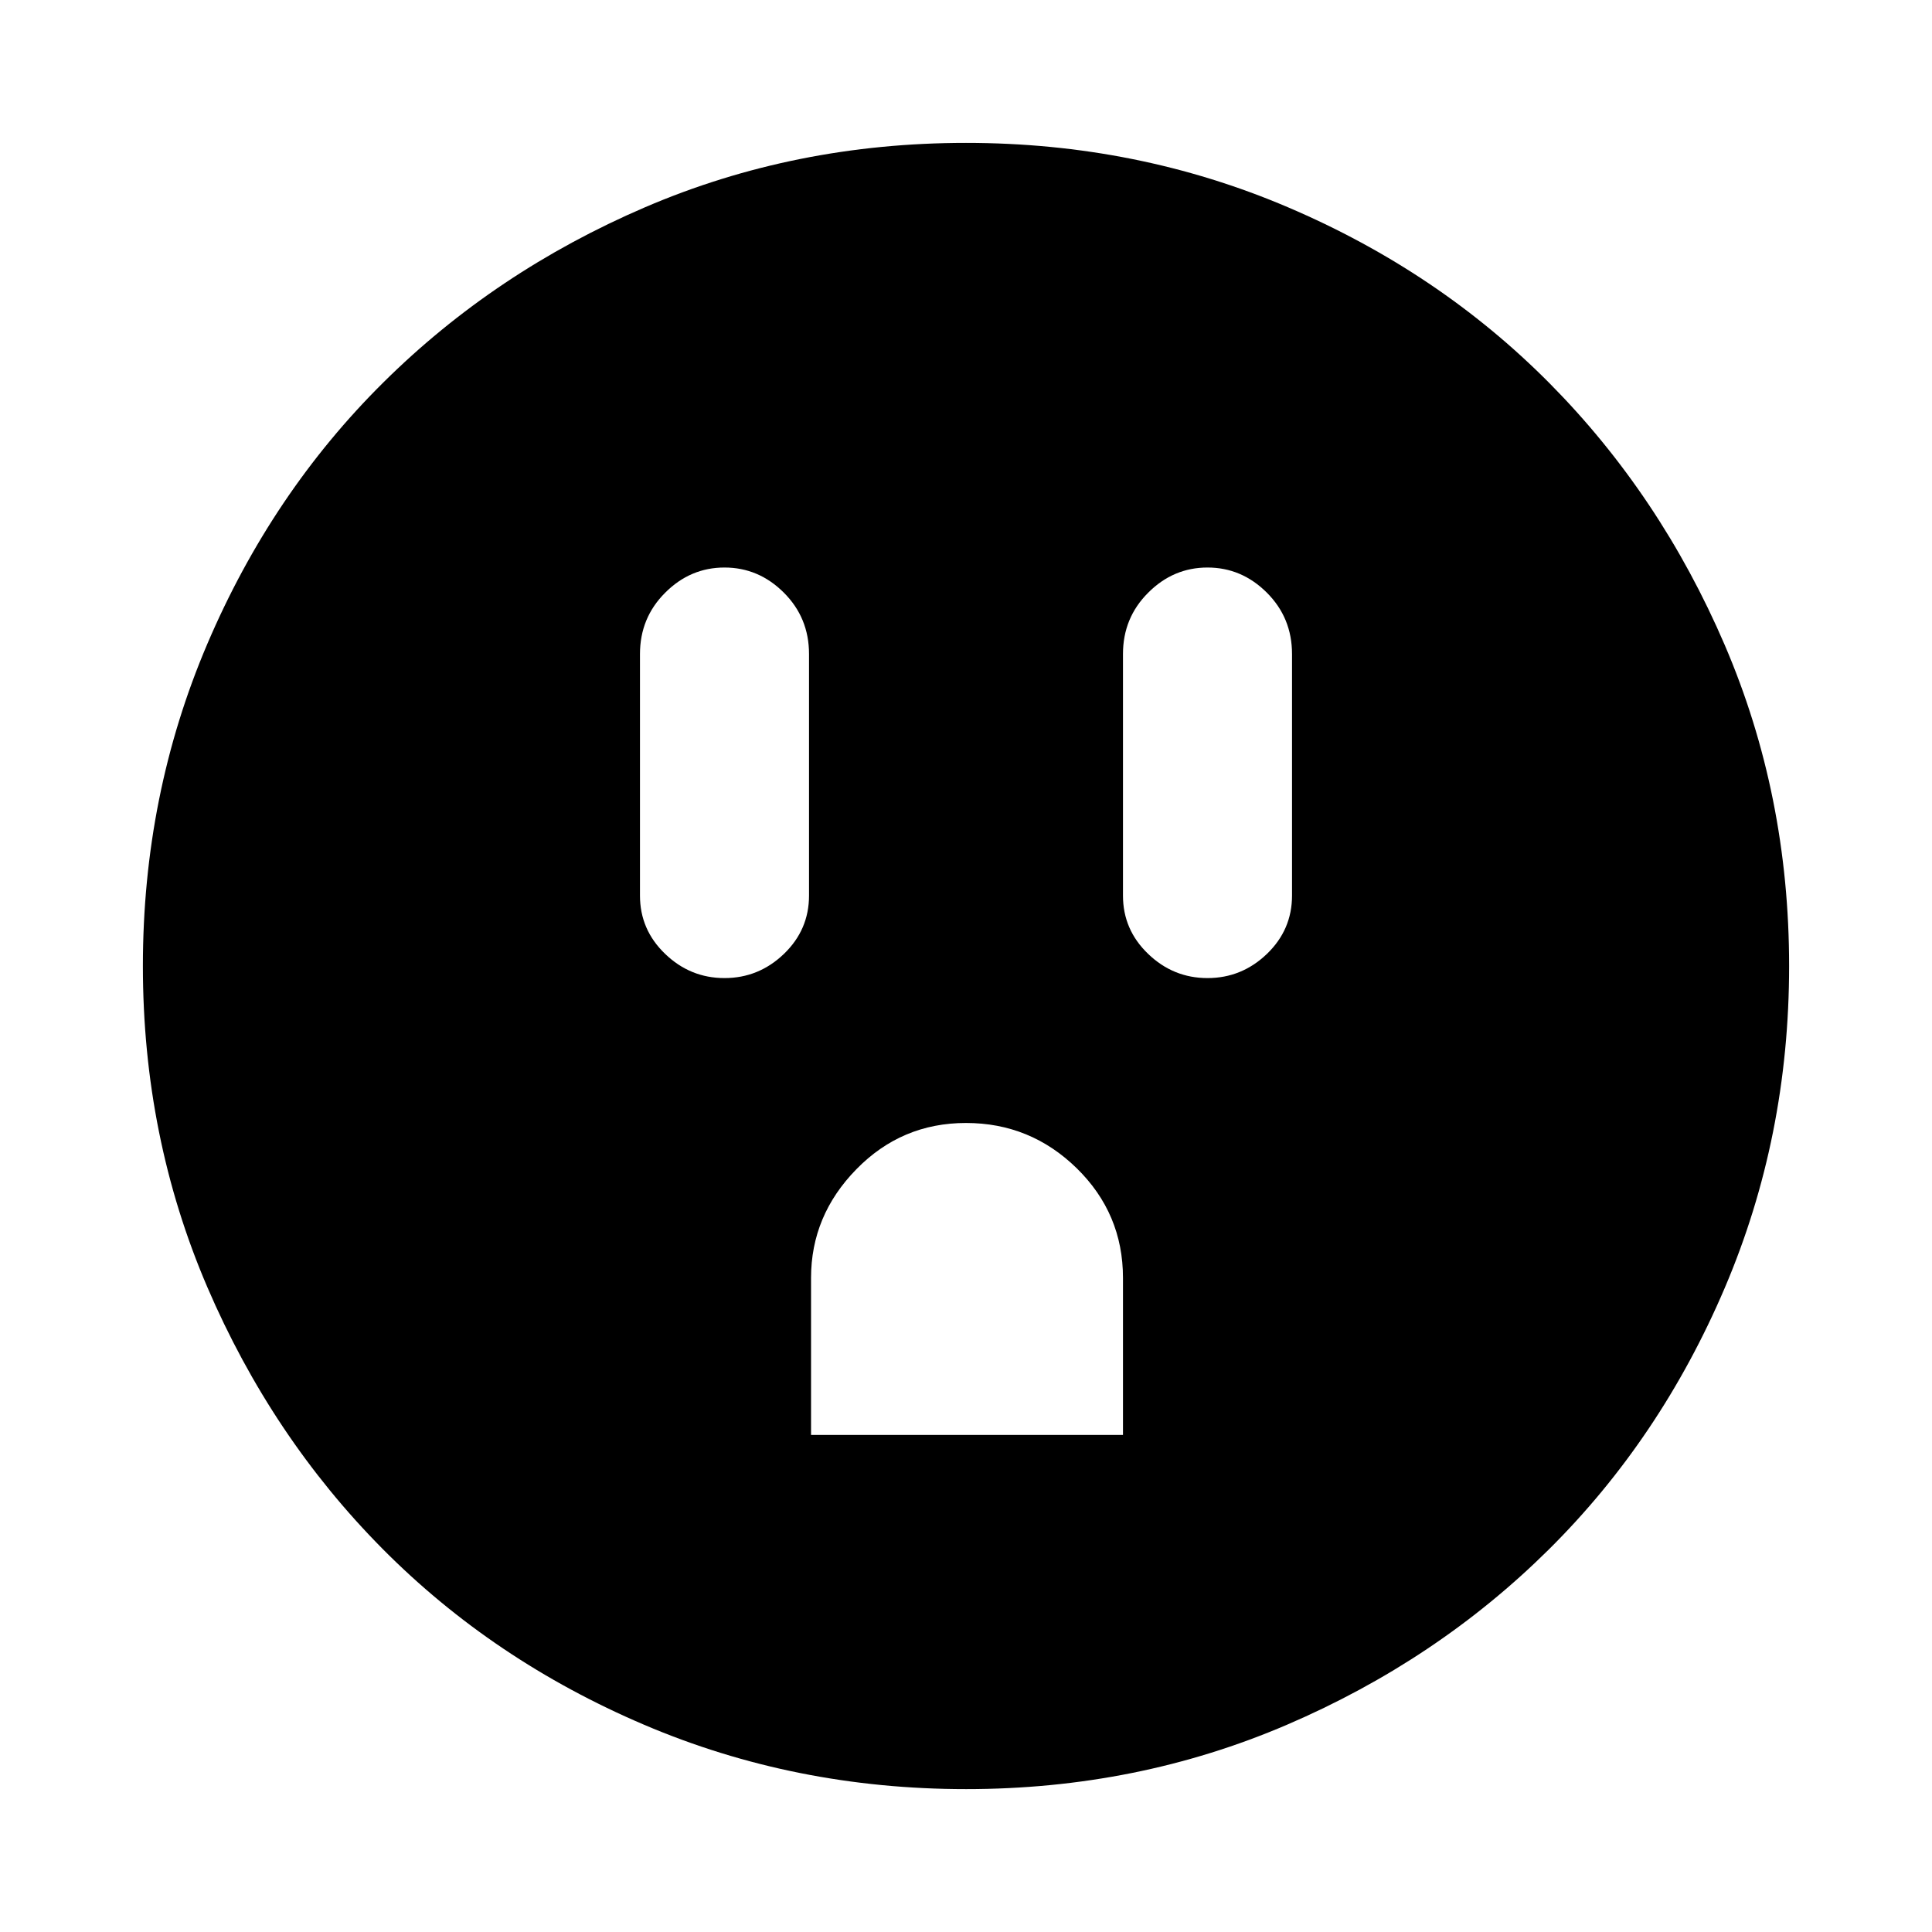 <svg xmlns="http://www.w3.org/2000/svg" height="24" width="24"><path d="M9 12.15q.425 0 .738-.3.312-.3.312-.725v-3q0-.45-.312-.762Q9.425 7.05 9 7.05t-.737.313q-.313.312-.313.762v3q0 .425.313.725.312.3.737.3Zm1.075 5.675h3.875v-1.95q0-.8-.575-1.363Q12.8 13.95 12 13.95t-1.362.575q-.563.575-.563 1.35ZM15 12.15q.425 0 .738-.3.312-.3.312-.725v-3q0-.45-.312-.762-.313-.313-.738-.313t-.737.313q-.313.312-.313.762v3q0 .425.313.725.312.3.737.3Zm-3 10.075q-2.125 0-4-.8t-3.25-2.187q-1.375-1.388-2.175-3.25-.8-1.863-.8-3.988t.8-4q.8-1.875 2.188-3.25Q6.15 3.375 8.012 2.575q1.863-.8 3.988-.8t4 .8q1.875.8 3.25 2.187 1.375 1.388 2.175 3.25.8 1.863.8 3.988t-.8 4q-.8 1.875-2.187 3.25-1.388 1.375-3.25 2.175-1.863.8-3.988.8Z"/></svg>